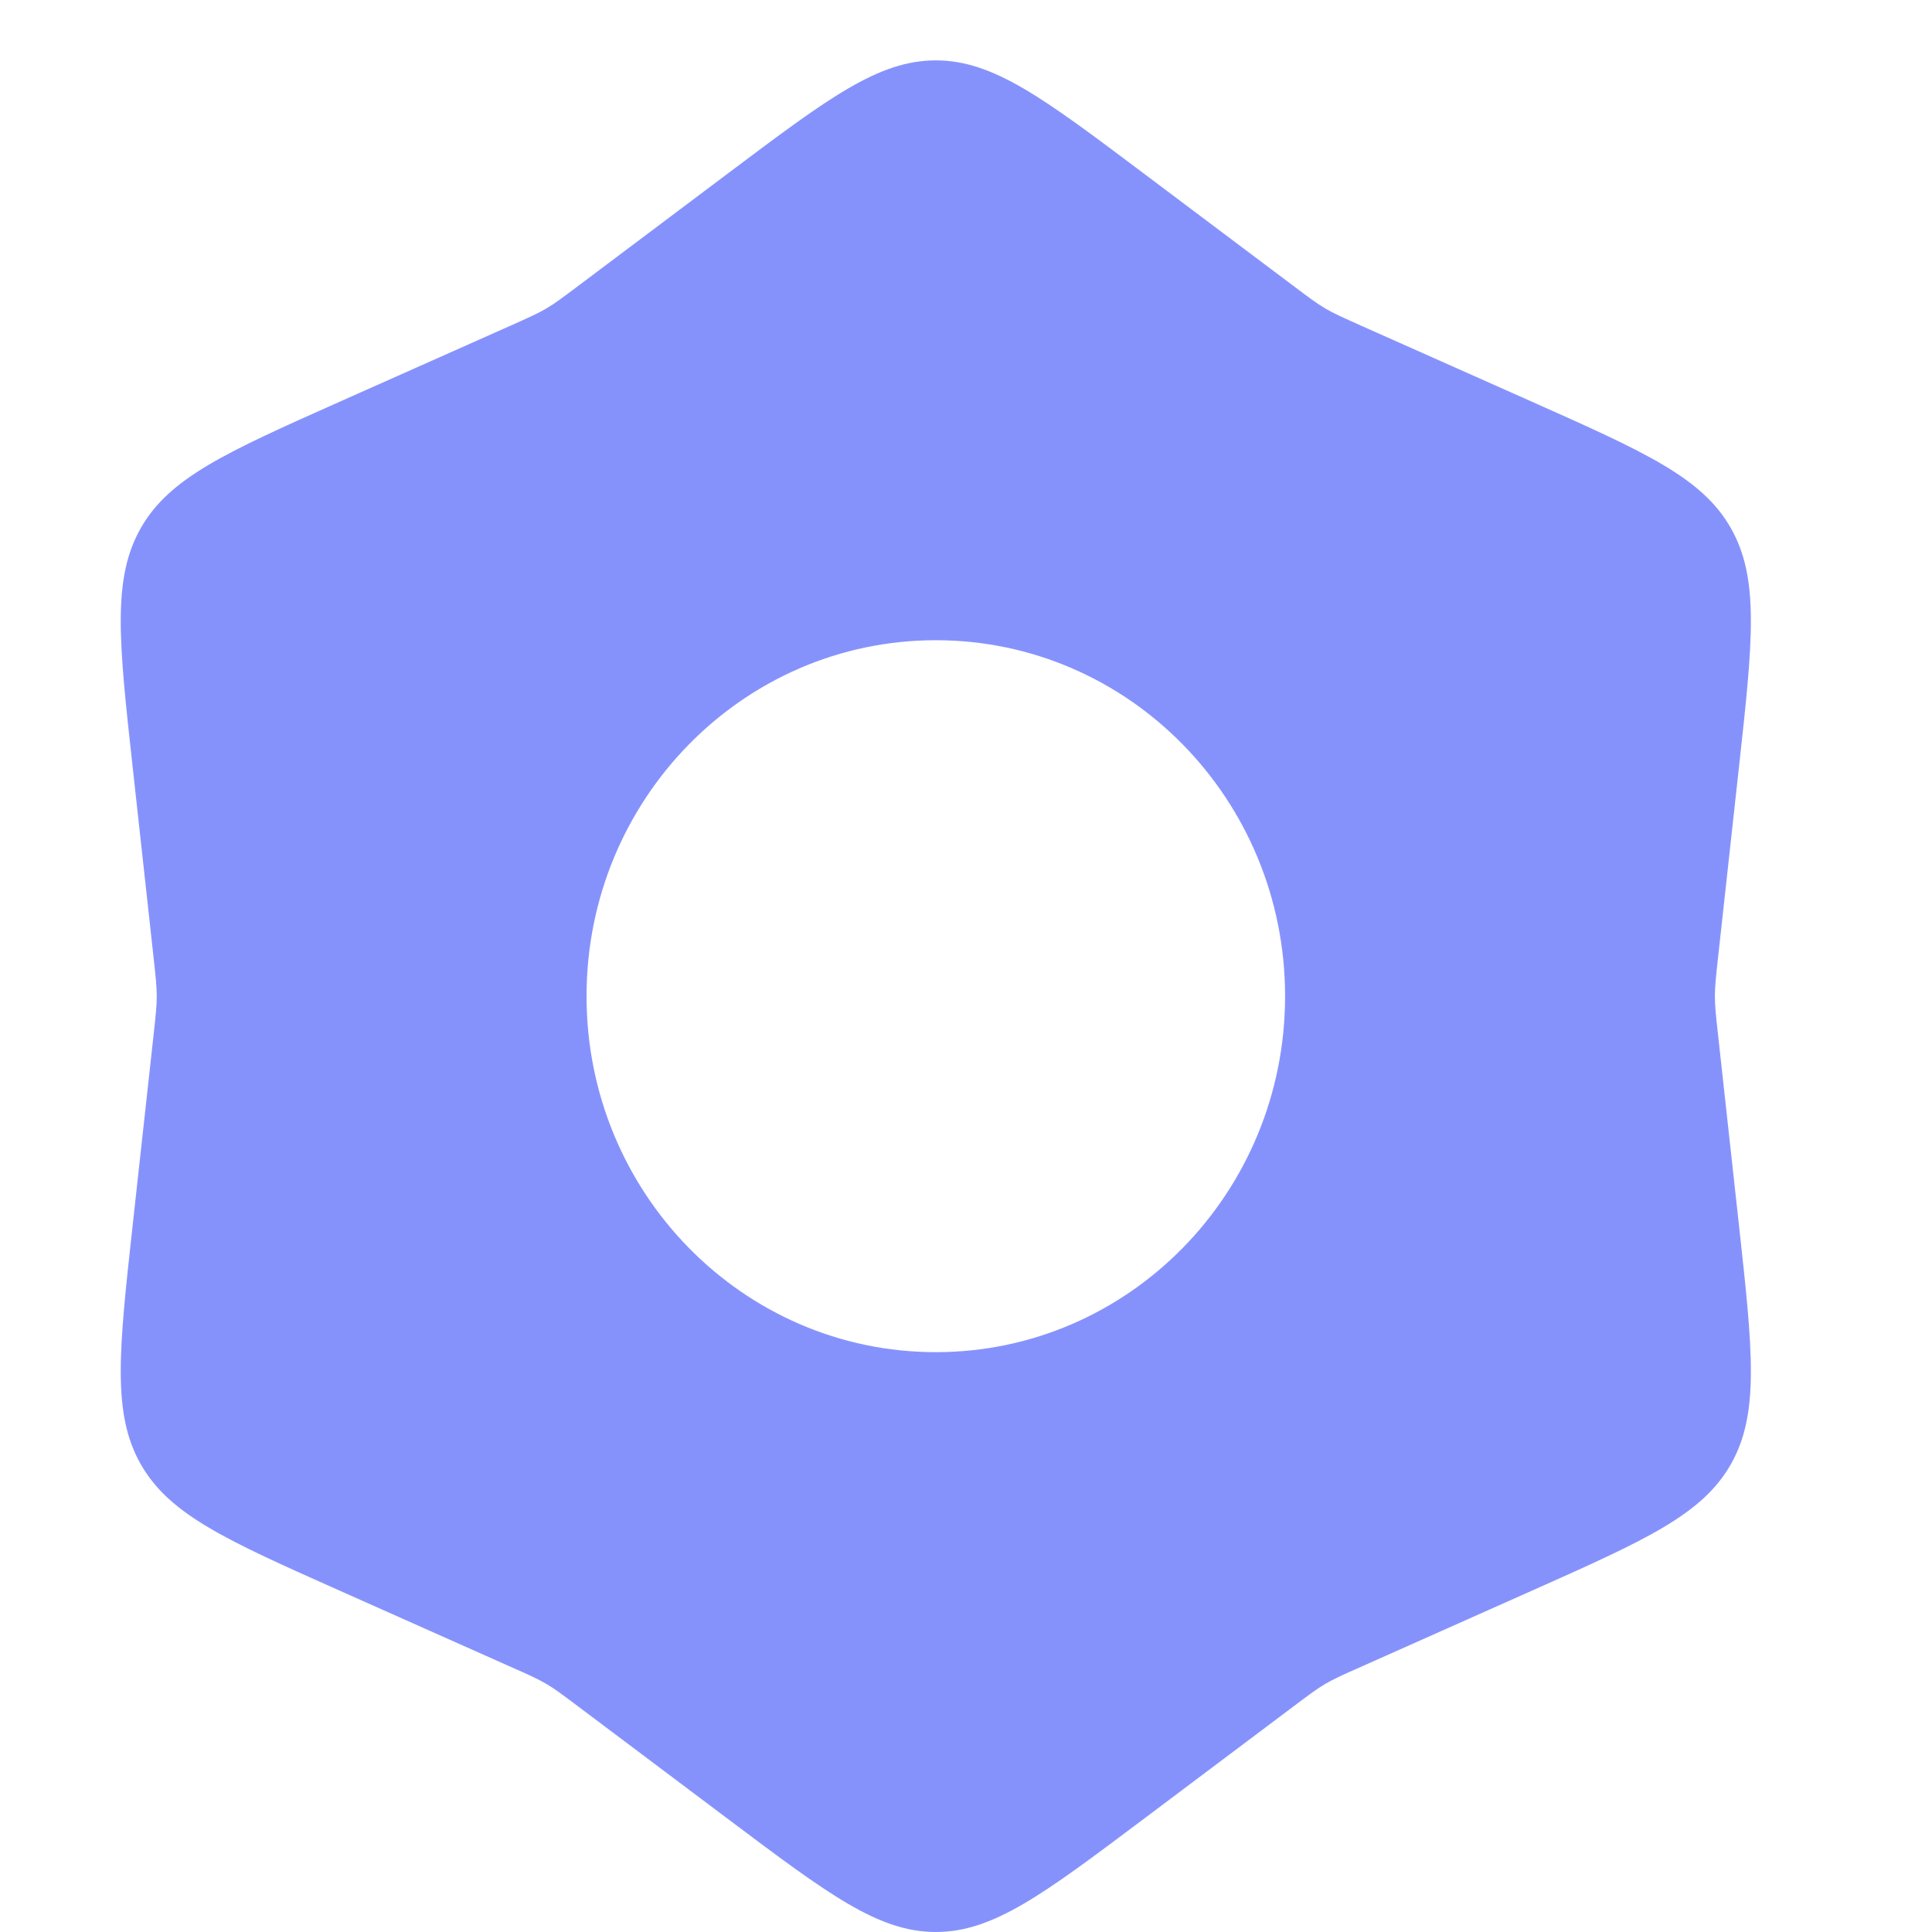 <svg width="32" height="32" viewBox="0 0 32 32" fill="none" xmlns="http://www.w3.org/2000/svg">
<path fill-rule="evenodd" clip-rule="evenodd" d="M15.5 1C14.549 1 13.722 1.621 12.068 2.864L9.579 4.734C9.318 4.93 9.188 5.028 9.048 5.11C8.908 5.192 8.76 5.258 8.463 5.391L5.63 6.652C3.747 7.491 2.806 7.911 2.33 8.75C1.855 9.589 1.969 10.63 2.198 12.712L2.542 15.844C2.578 16.171 2.596 16.335 2.596 16.5C2.596 16.665 2.578 16.829 2.542 17.157L2.198 20.288C1.969 22.37 1.855 23.411 2.33 24.25C2.806 25.089 3.747 25.509 5.63 26.348L8.463 27.61C8.76 27.741 8.908 27.808 9.048 27.89C9.188 27.972 9.318 28.07 9.579 28.266L12.068 30.136C13.722 31.378 14.549 32 15.5 32C16.451 32 17.278 31.378 18.932 30.136L21.421 28.266C21.682 28.07 21.812 27.972 21.952 27.89C22.092 27.808 22.24 27.741 22.537 27.61L25.37 26.348C27.253 25.509 28.195 25.089 28.67 24.25C29.145 23.411 29.031 22.37 28.802 20.288L28.458 17.157C28.422 16.829 28.404 16.665 28.404 16.5C28.404 16.335 28.422 16.171 28.458 15.844L28.802 12.712C29.031 10.63 29.145 9.589 28.67 8.75C28.195 7.911 27.253 7.491 25.37 6.652L22.537 5.391C22.24 5.258 22.092 5.192 21.952 5.11C21.812 5.028 21.682 4.93 21.421 4.734L18.932 2.864C17.278 1.621 16.451 1 15.5 1ZM15.5 22.396C18.695 22.396 21.285 19.756 21.285 16.5C21.285 13.244 18.695 10.604 15.5 10.604C12.305 10.604 9.715 13.244 9.715 16.5C9.715 19.756 12.305 22.396 15.5 22.396Z" fill="#8692FC"/>
</svg>
